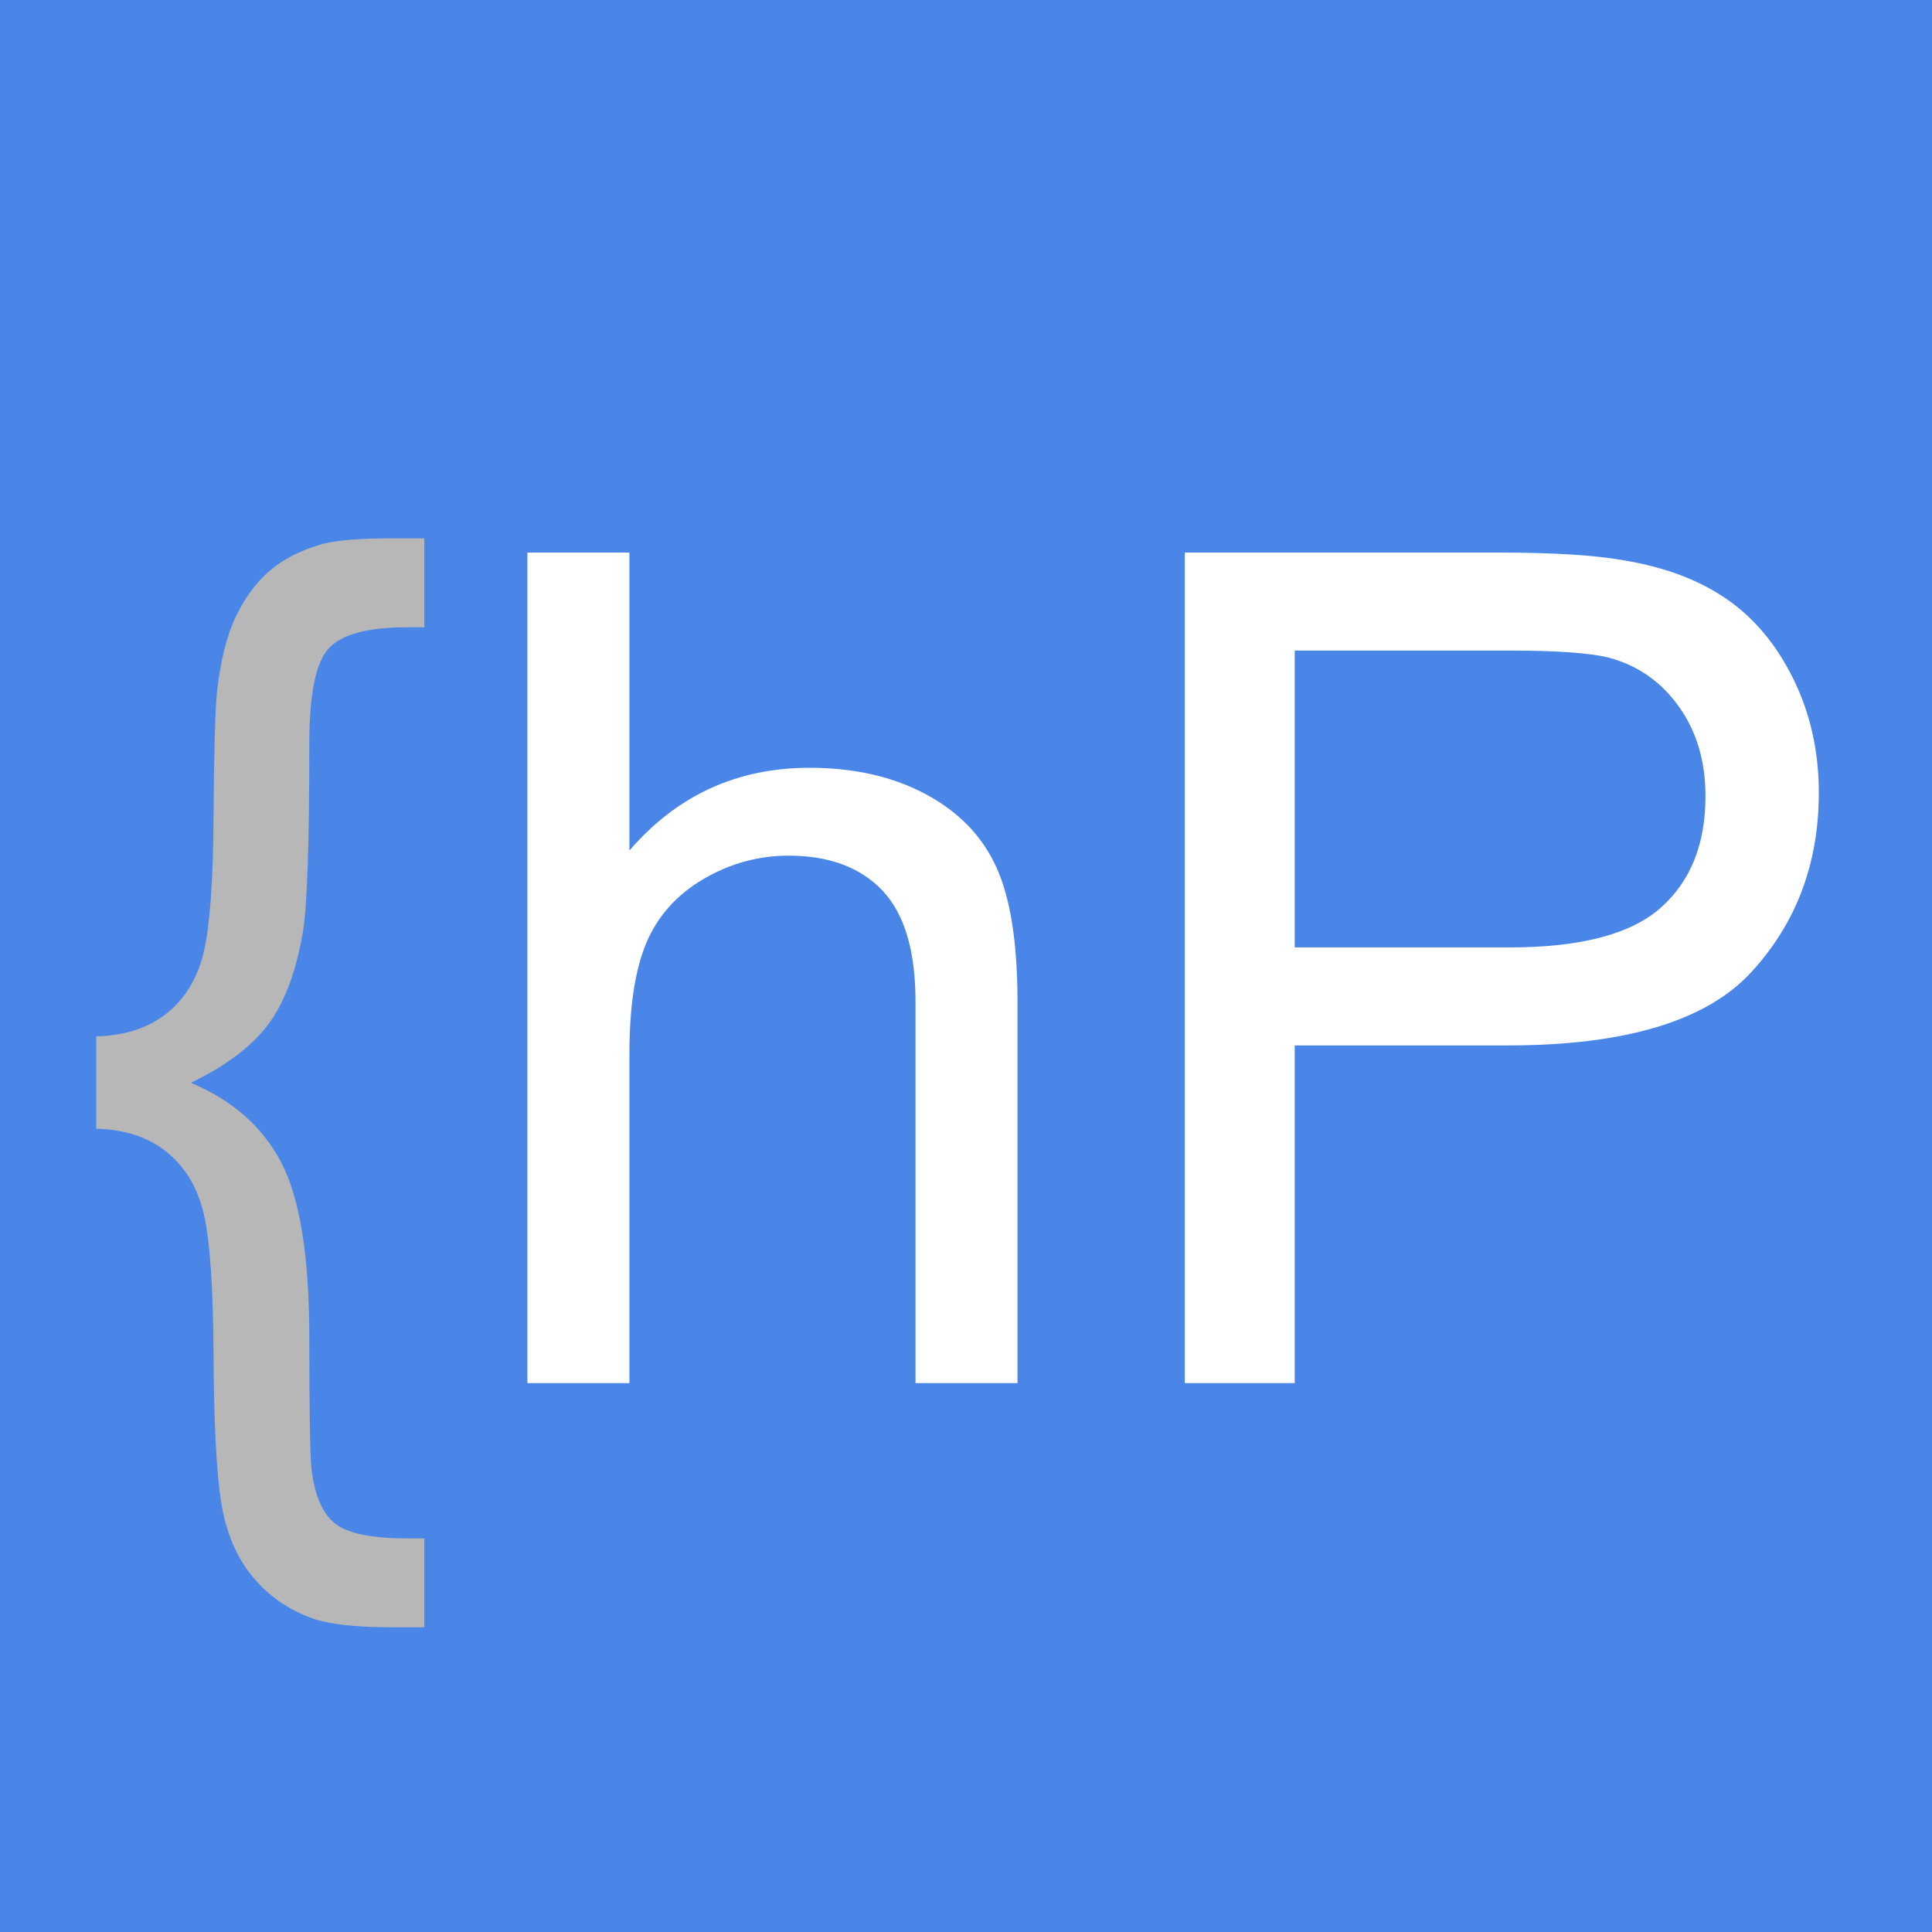 <?xml version="1.0" standalone="yes"?>

<svg version="1.1" viewBox="0.0 0.0 377.953 377.953" fill="none" stroke="none" stroke-linecap="square" stroke-miterlimit="10" xmlns="http://www.w3.org/2000/svg" xmlns:xlink="http://www.w3.org/1999/xlink"><rect x="0.0" y="0.0" width="377.953" height="377.953" fill="#333333" stroke="none"/><clipPath id="p.0"><path d="m0 0l377.953 0l0 377.953l-377.953 0l0 -377.953z" clip-rule="nonzero"></path></clipPath><g clip-path="url(#p.0)"><path fill="#000000" fill-opacity="0.0" d="m0 0l377.953 0l0 377.953l-377.953 0z" fill-rule="evenodd"></path><path fill="#4a86e8" d="m0 0l377.953 0l0 377.953l-377.953 0z" fill-rule="evenodd"></path><path fill="#000000" fill-opacity="0.0" d="m0 59.543l377.953 0l0 258.866l-377.953 0z" fill-rule="evenodd"></path><path fill="#b7b7b7" d="m18.822 202.748q8.547 -0.234 13.922 -4.609q5.375 -4.375 7.141 -12.016q1.781 -7.656 1.891 -26.156q0.109 -18.516 0.656 -24.391q1.0 -9.312 3.719 -14.969q2.719 -5.656 6.703 -9.031q4.0 -3.375 10.203 -5.156q4.203 -1.109 13.734 -1.109l6.219 0l0 17.406l-3.438 0q-11.531 0 -15.297 4.156q-3.766 4.156 -3.766 18.562q0 29.047 -1.219 36.688q-2.0 11.859 -6.828 18.297q-4.812 6.422 -15.125 11.406q12.188 5.109 17.672 15.578q5.5 10.469 5.5 34.297q0 21.625 0.438 25.719q0.891 7.547 4.484 10.531q3.609 3.0 14.141 3.0l3.438 0l0 17.391l-6.219 0q-10.859 0 -15.734 -1.766q-7.094 -2.547 -11.75 -8.266q-4.656 -5.703 -6.047 -14.469q-1.375 -8.75 -1.484 -28.688q-0.109 -19.953 -1.891 -27.594q-1.766 -7.656 -7.141 -12.094q-5.375 -4.438 -13.922 -4.656l0 -18.062z" fill-rule="nonzero"></path><path fill="#ffffff" d="m103.178 270.576l0 -162.484l19.953 0l0 58.297q13.953 -16.188 35.234 -16.188q13.078 0 22.719 5.156q9.656 5.156 13.812 14.25q4.156 9.078 4.156 26.375l0 74.594l-19.953 0l0 -74.594q0 -14.969 -6.484 -21.781q-6.484 -6.812 -18.344 -6.812q-8.875 0 -16.688 4.594q-7.812 4.594 -11.141 12.469q-3.312 7.875 -3.312 21.734l0 64.391l-19.953 0zm128.602 0l0 -162.484l61.297 0q16.172 0 24.719 1.547q11.969 2.0 20.047 7.594q8.094 5.594 13.031 15.688q4.938 10.078 4.938 22.156q0 20.734 -13.203 35.094q-13.188 14.344 -47.656 14.344l-41.672 0l0 66.062l-21.5 0zm21.5 -85.234l42.016 0q20.828 0 29.578 -7.75q8.766 -7.766 8.766 -21.844q0 -10.203 -5.156 -17.453q-5.156 -7.266 -13.578 -9.594q-5.422 -1.438 -20.062 -1.438l-41.563 0l0 58.078z" fill-rule="nonzero"></path></g></svg>

